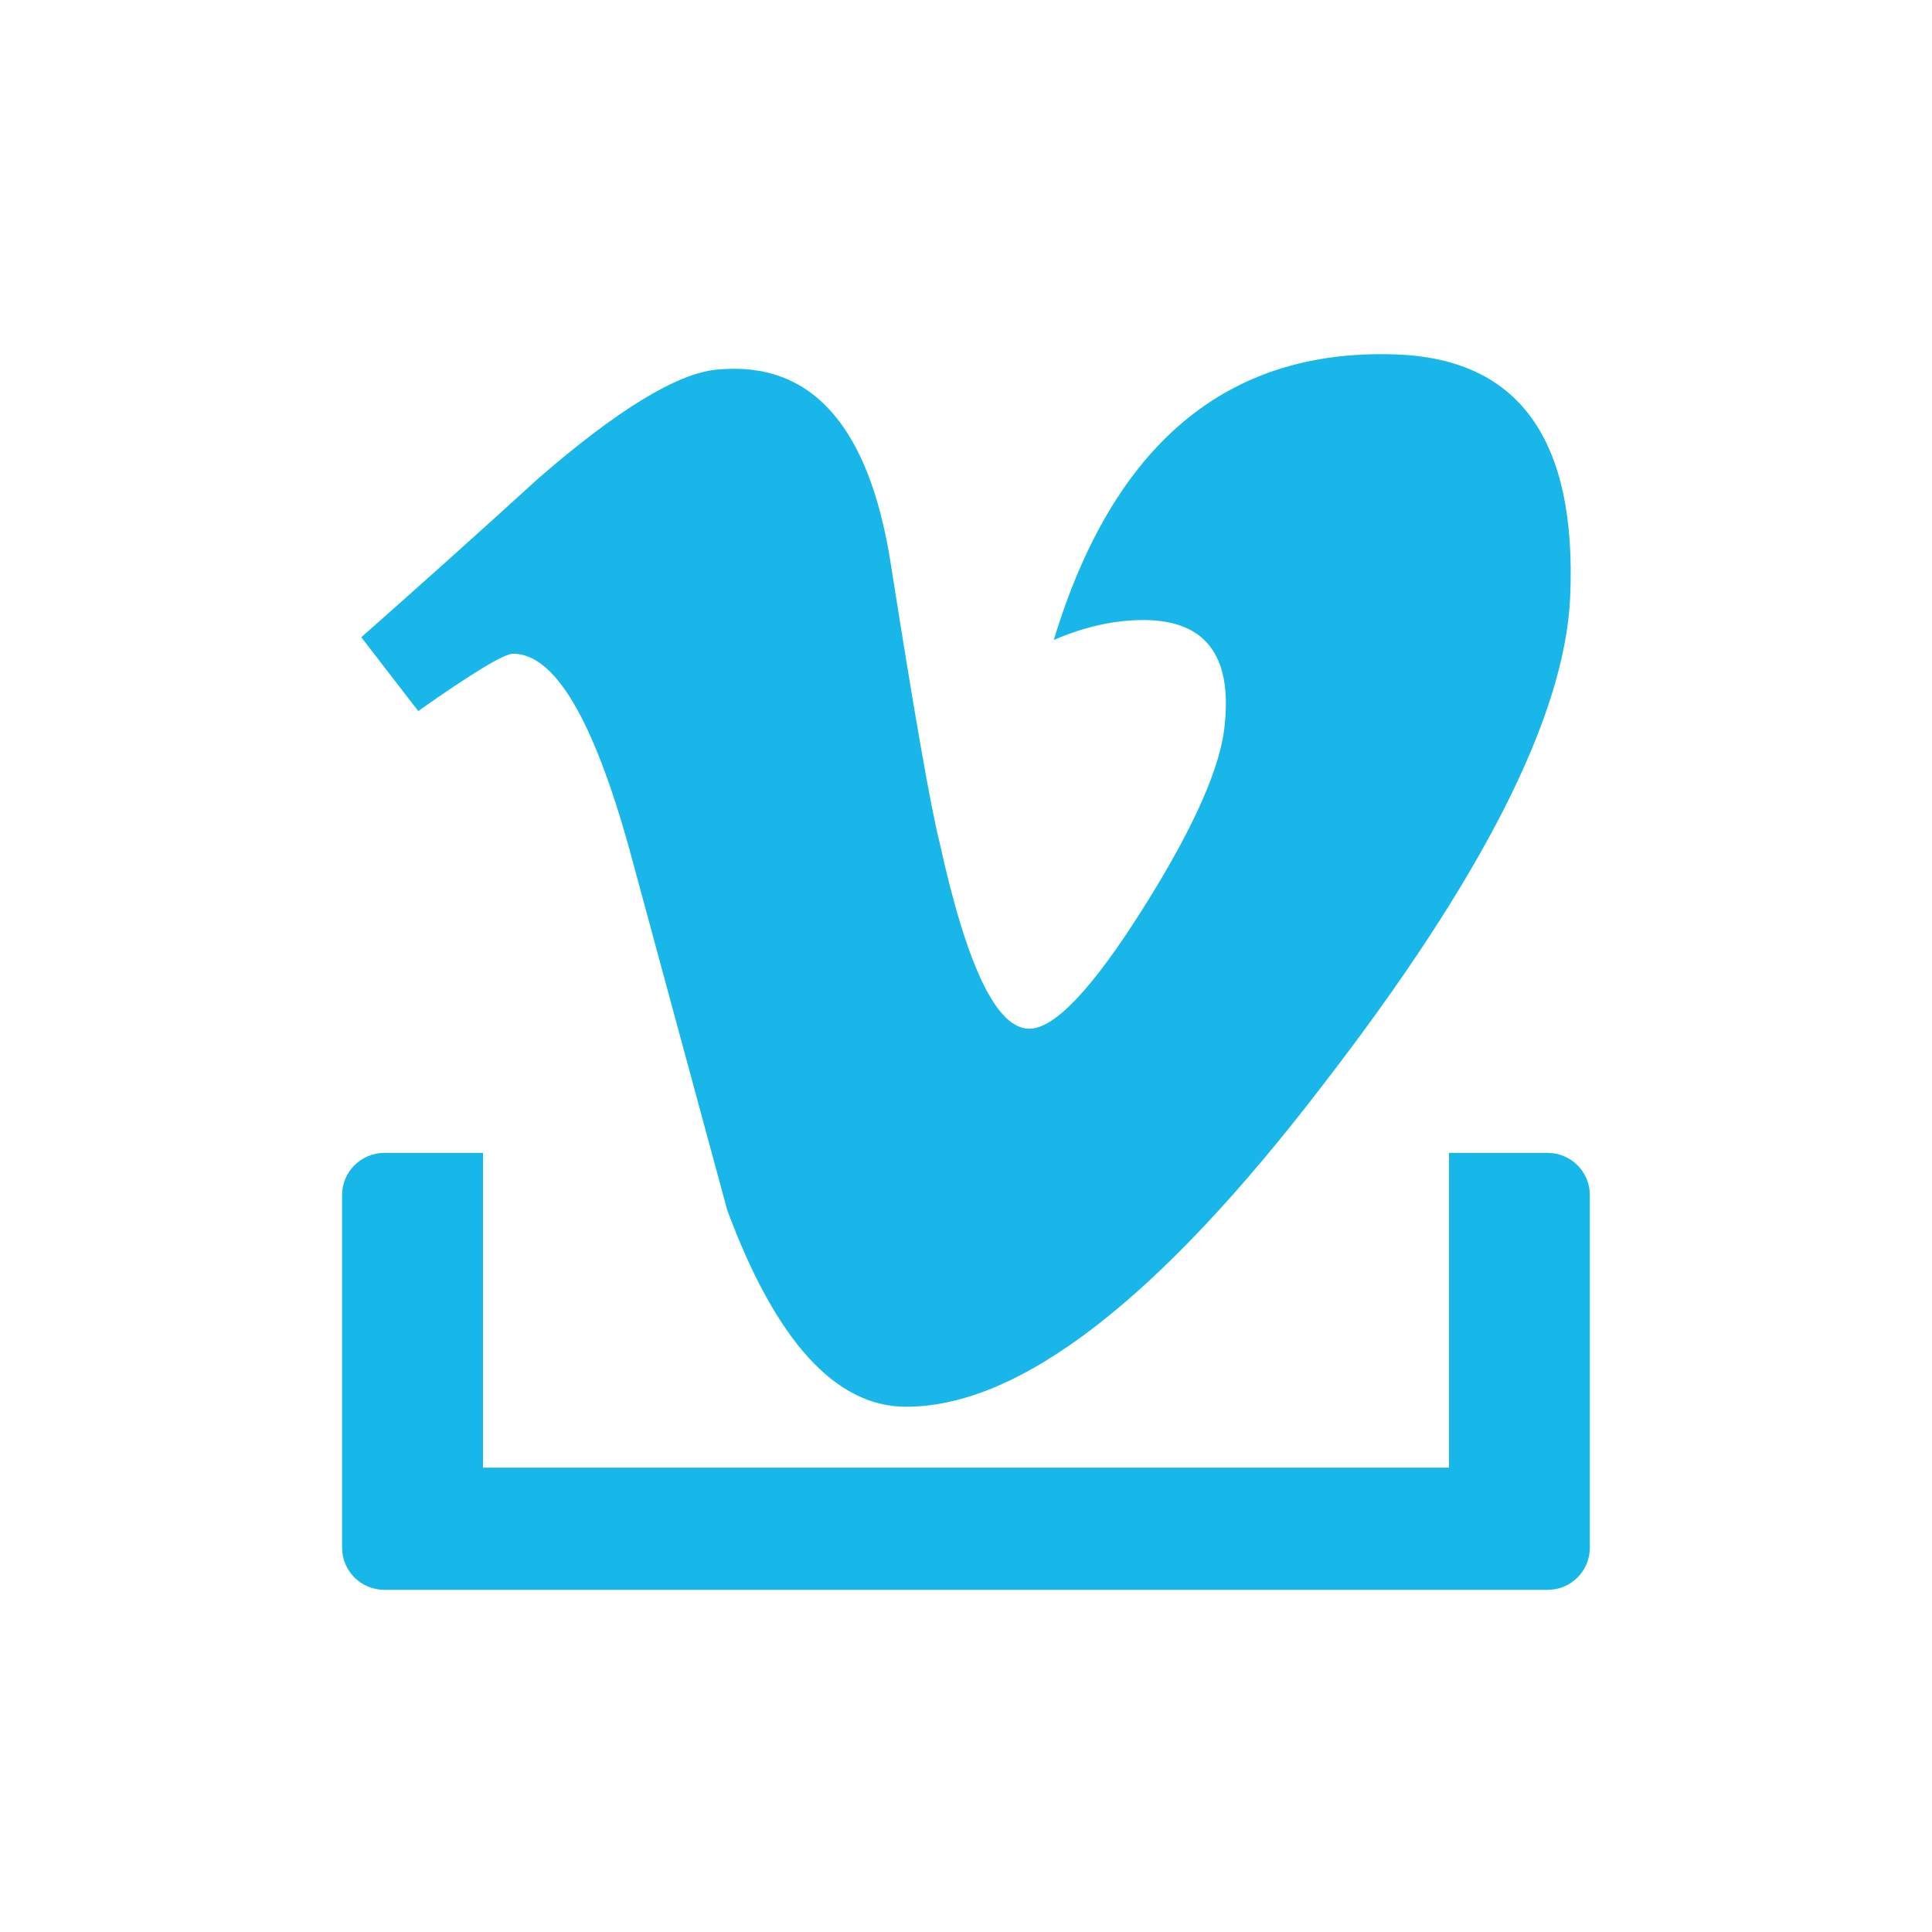 <?xml version="1.0" encoding="UTF-8" standalone="no"?><!DOCTYPE svg PUBLIC "-//W3C//DTD SVG 1.1//EN" "http://www.w3.org/Graphics/SVG/1.1/DTD/svg11.dtd"><svg width="100%" height="100%" viewBox="0 0 30 30" version="1.1" xmlns="http://www.w3.org/2000/svg" xmlns:xlink="http://www.w3.org/1999/xlink" xml:space="preserve" style="fill-rule:evenodd;clip-rule:evenodd;stroke-linejoin:round;stroke-miterlimit:1.414;"><path id="Shape-1" d="M24.381,9.281c-0.084,1.839 -1.361,4.357 -3.83,7.554c-2.554,3.339 -4.714,5.009 -6.481,5.009c-1.094,0 -2.021,-1.017 -2.777,-3.051c-0.506,-1.864 -1.011,-3.728 -1.516,-5.592c-0.562,-2.033 -1.165,-3.05 -1.809,-3.05c-0.141,0 -0.632,0.297 -1.474,0.89l-0.884,-1.146c0.927,-0.819 1.841,-1.638 2.741,-2.459c1.236,-1.074 2.164,-1.64 2.782,-1.697c1.462,-0.141 2.362,0.864 2.699,3.016c0.365,2.322 0.617,3.766 0.759,4.331c0.422,1.926 0.885,2.888 1.392,2.888c0.393,0 0.983,-0.625 1.77,-1.874c0.787,-1.25 1.208,-2.201 1.265,-2.854c0.112,-1.078 -0.31,-1.618 -1.265,-1.618c-0.449,0 -0.913,0.104 -1.39,0.309c0.923,-3.041 2.687,-4.519 5.29,-4.434c1.929,0.057 2.839,1.316 2.728,3.778Z" style="fill:#19b7e9;fill-rule:nonzero;"/><path d="M24.033,17.902c0.363,0.002 0.654,0.294 0.654,0.654l0,5.477c0,0.361 -0.293,0.654 -0.654,0.654l-18.066,0c-0.361,0 -0.655,-0.293 -0.655,-0.654l0,-5.477c0,-0.36 0.292,-0.652 0.655,-0.654l1.533,0l0,4.888l15,0l0,-4.888l1.533,0Z" style="fill:#17b7ea;"/></svg>
